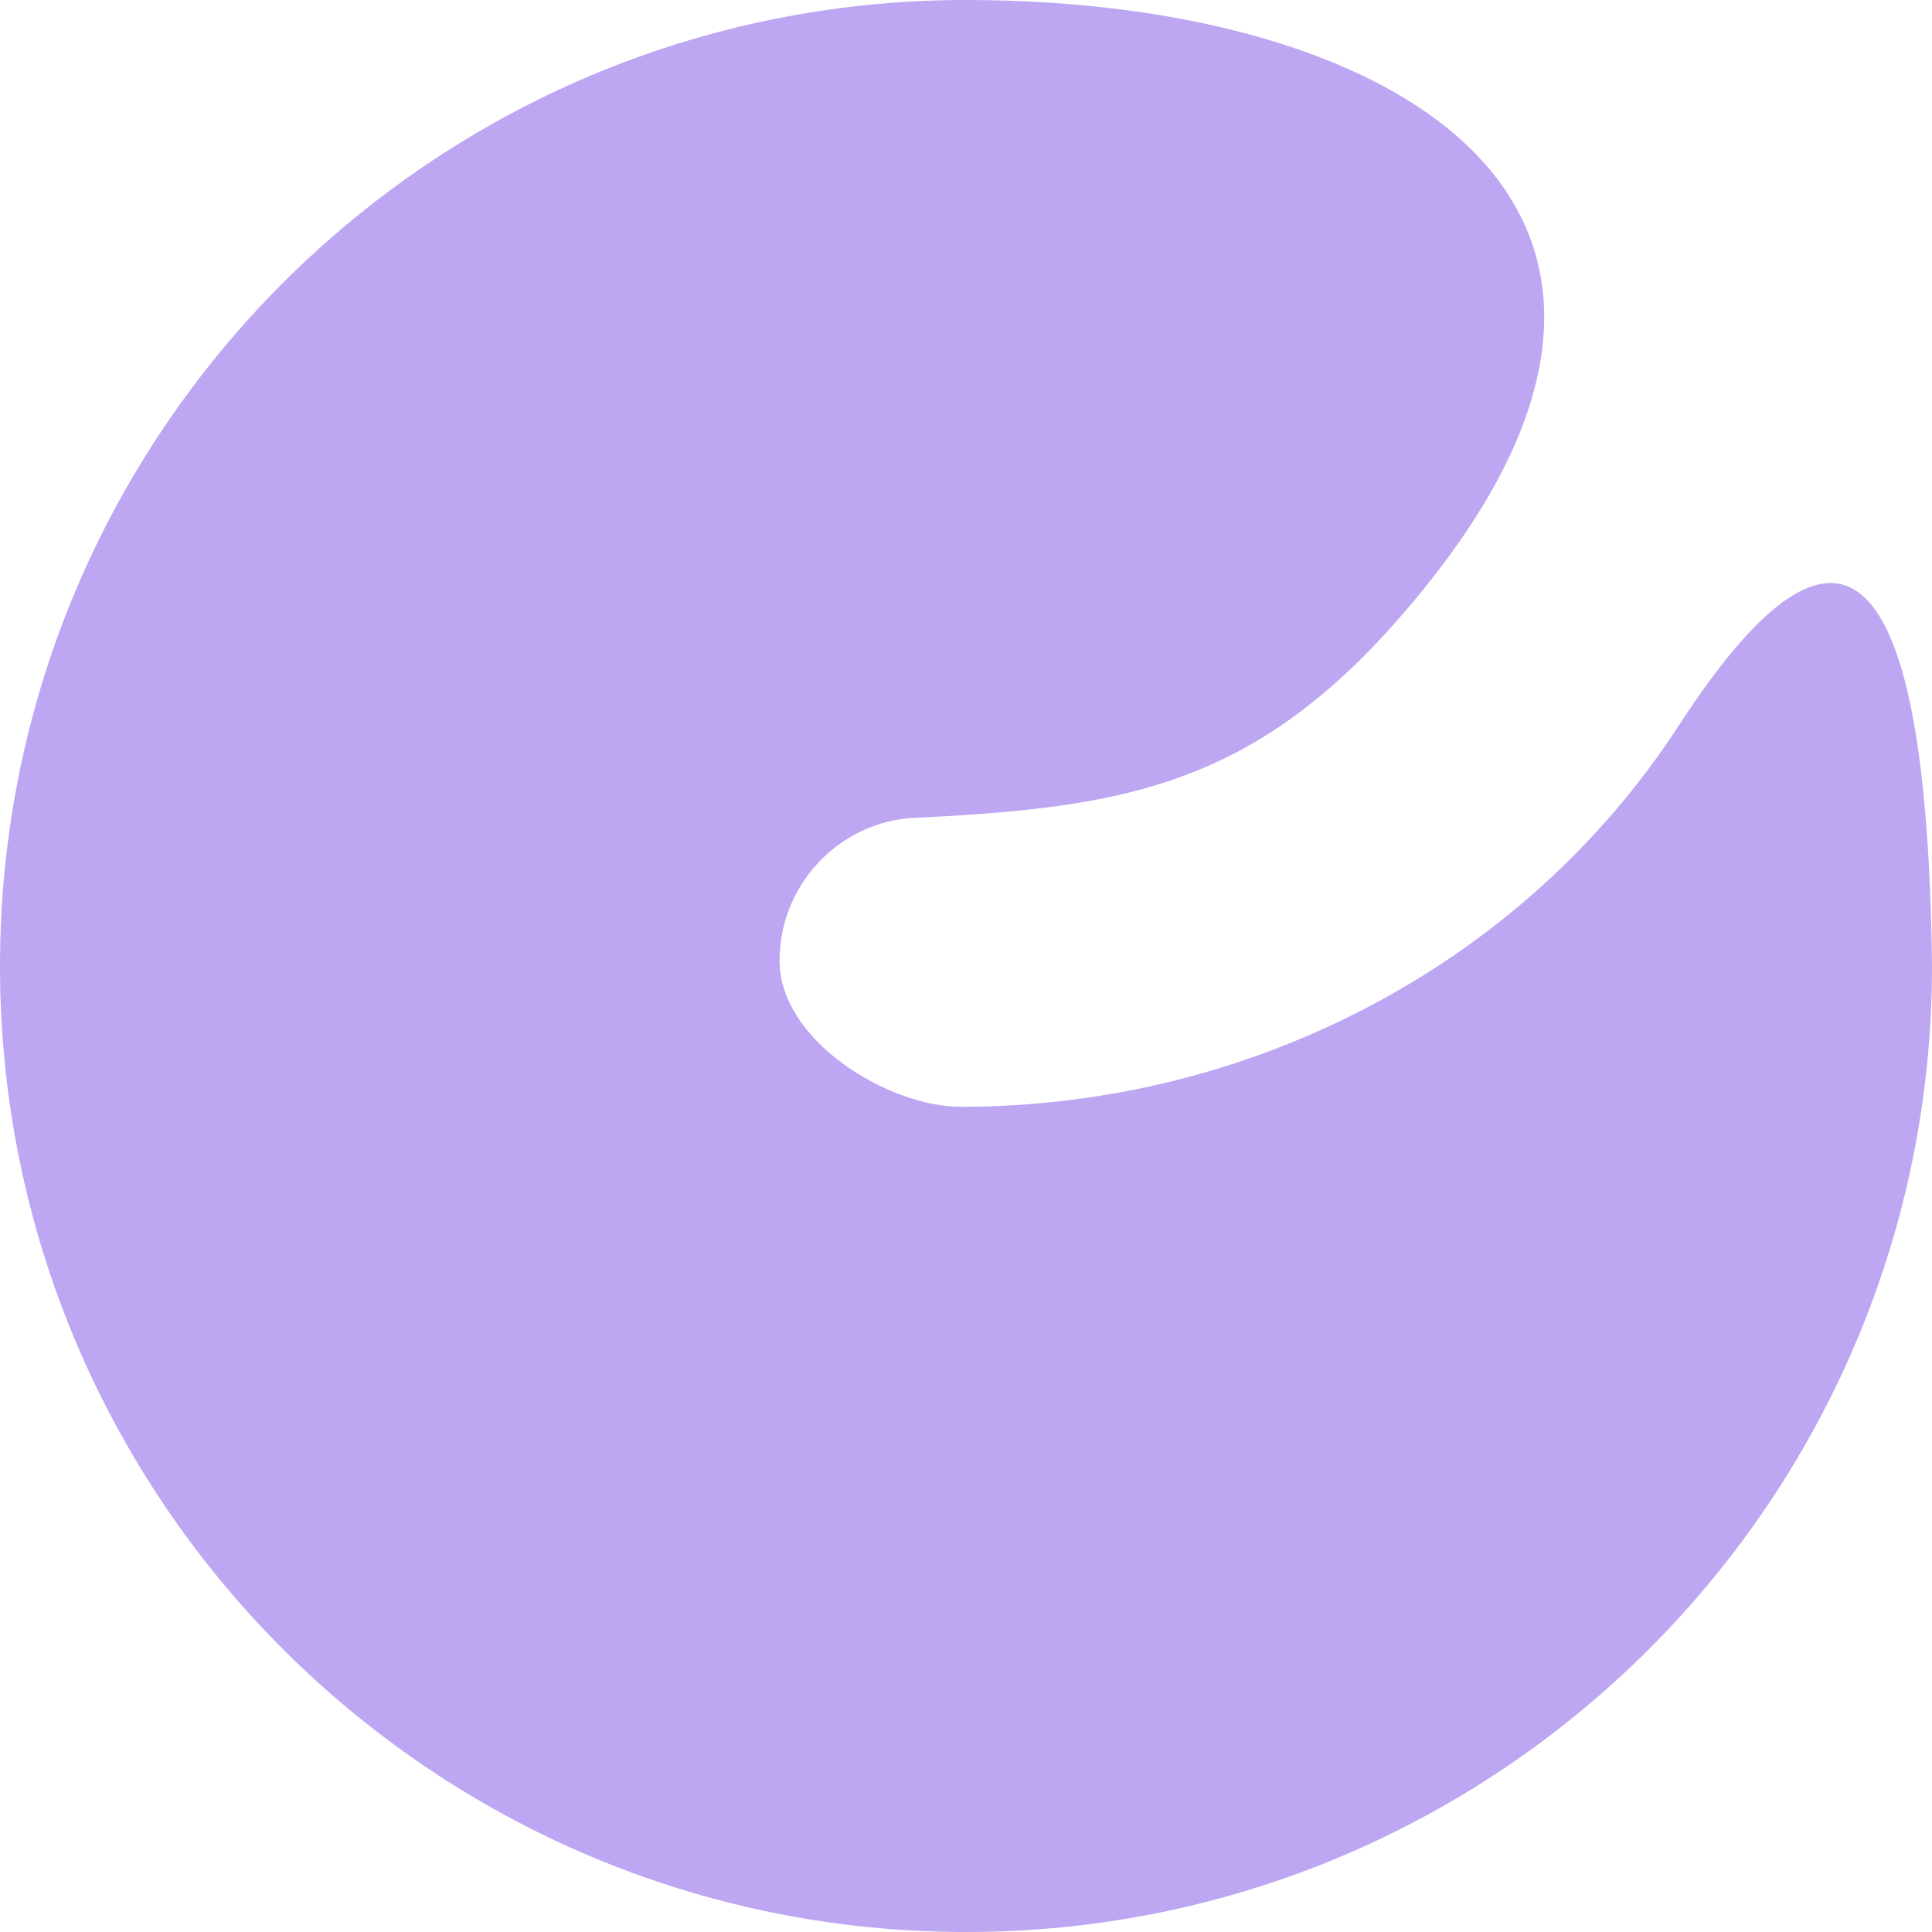 <svg width="8" height="8" viewBox="0 0 8 8" fill="none" xmlns="http://www.w3.org/2000/svg">
<path fill-rule="evenodd" clip-rule="evenodd" d="M4 0C5.838 0 7.267 0.906 5.766 2.591C5.154 3.275 4.604 3.347 3.76 3.388C3.461 3.418 3.228 3.671 3.228 3.978C3.228 4.31 3.68 4.583 3.978 4.583C5.186 4.583 6.312 3.989 6.951 3.005C7.588 2.024 7.979 2.205 8 4C8 6.209 6.209 8 4 8C1.791 8 0 6.21 0 4C0 1.791 1.79 0 4 0H4Z" fill="#BDA6F2"/>
</svg>
